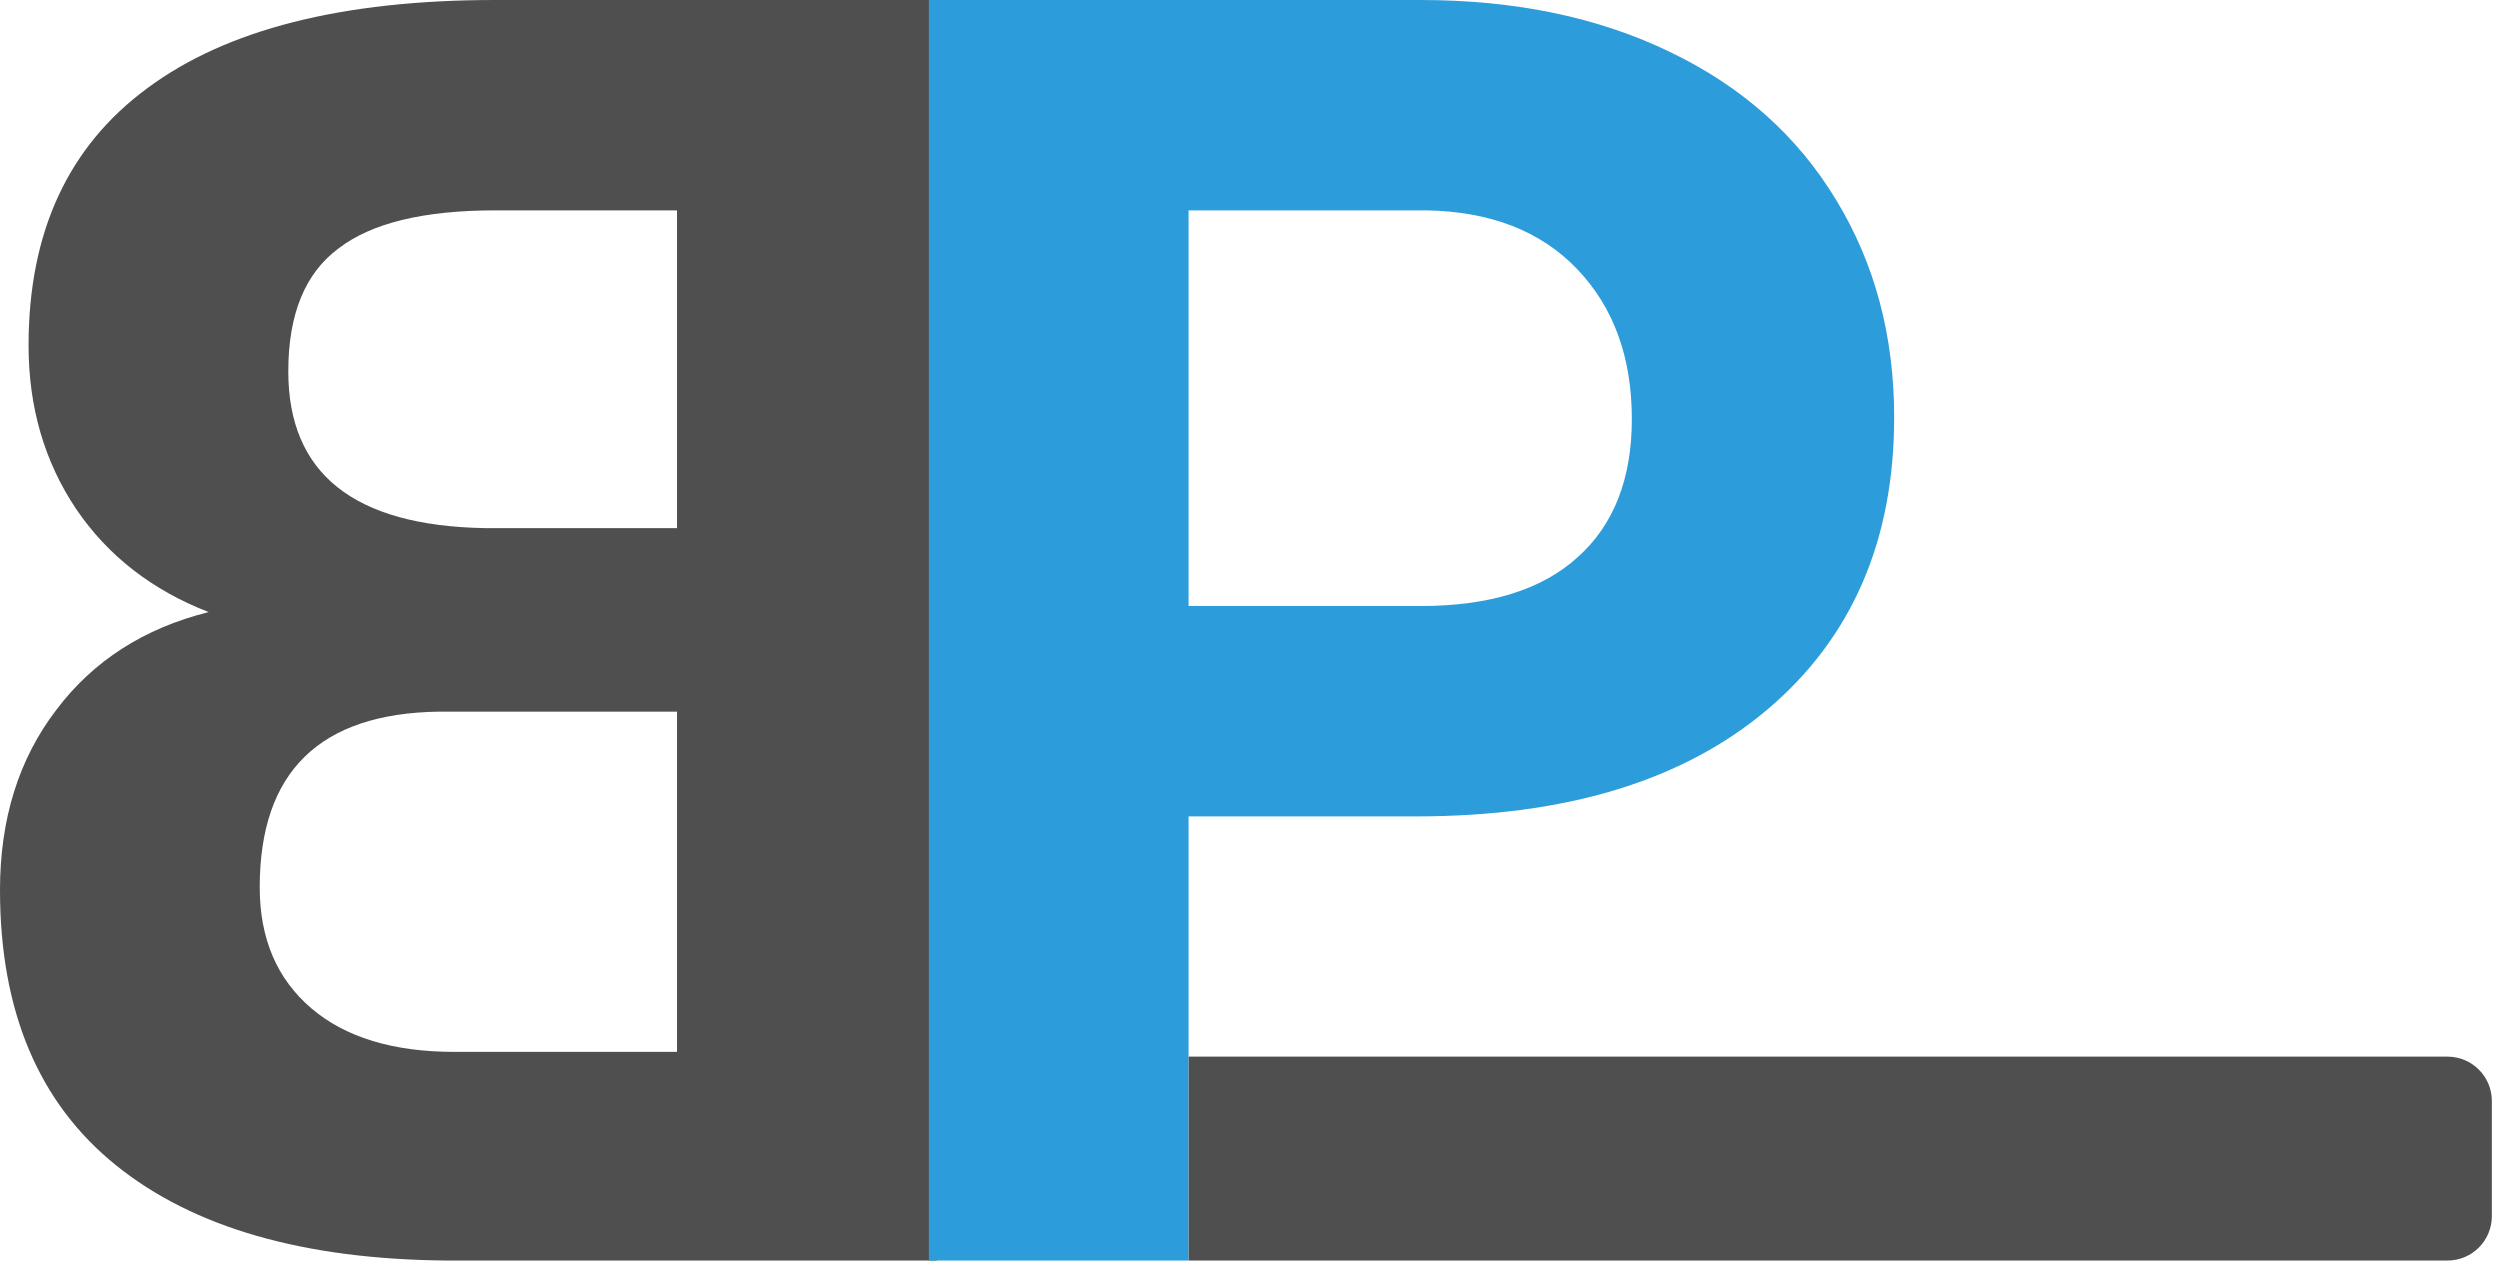 <svg width="282" height="143" viewBox="0 0 282 143" version="1.1" xmlns="http://www.w3.org/2000/svg" xmlns:xlink="http://www.w3.org/1999/xlink">
<g id="Canvas" fill="none">
<g id="Group 2">
<g id="Group">
<g id="Canvas_2">
<g id="Logo">
<g id="B">
<path id="Vector" d="M 1.02234e-07 142.188L 1.02234e-07 0L 49.805 0C 67.057 0 80.143 3.32 89.063 9.961C 97.982 16.537 102.442 26.204 102.442 38.965C 102.442 45.931 100.651 52.083 97.071 57.422C 93.49 62.696 88.509 66.57 82.129 69.043C 89.421 70.865 95.15 74.544 99.317 80.079C 103.548 85.612 105.664 92.382 105.664 100.391C 105.664 114.062 101.302 124.414 92.578 131.445C 83.854 138.477 71.419 142.057 55.273 142.188L 1.02234e-07 142.188ZM 29.297 80.273L 29.297 118.652L 54.395 118.652C 61.296 118.652 66.667 117.024 70.508 113.77C 74.414 110.45 76.367 105.892 76.367 100.098C 76.367 87.076 69.629 80.469 56.152 80.273L 29.297 80.273ZM 29.297 59.571L 50.977 59.571C 65.755 59.309 73.144 53.418 73.144 41.895C 73.144 35.449 71.257 30.827 67.481 28.027C 63.77 25.163 57.878 23.73 49.805 23.73L 29.297 23.73L 29.297 59.571Z" transform="translate(105.664 0) scale(-1 1)" fill="#4F4F4F"/>
</g>
<g id="P">
<path id="Vector_2" d="M 29.297 92.09L 29.297 142.188L 1.02234e-07 142.188L 1.02234e-07 0L 55.469 0C 66.146 0 75.521 1.953 83.594 5.859C 91.732 9.766 97.982 15.332 102.344 22.559C 106.706 29.72 108.887 37.891 108.887 47.07C 108.887 61.002 104.102 72.005 94.532 80.079C 85.026 88.085 71.843 92.09 54.98 92.09L 29.297 92.09ZM 29.297 68.359L 55.469 68.359C 63.216 68.359 69.108 66.537 73.144 62.891C 77.246 59.245 79.297 54.036 79.297 47.266C 79.297 40.3 77.246 34.668 73.144 30.371C 69.043 26.074 63.379 23.861 56.152 23.73L 29.297 23.73L 29.297 68.359Z" transform="translate(104.775 0)" fill="#2D9CDB"/>
</g>
<g id="Rectangle">
<path id="Vector_3" d="M 0 0L 142 0C 144.761 0 147 2.239 147 5L 147 18C 147 20.761 144.761 23 142 23L 0 23L 0 0Z" transform="translate(134.08 119.188)" fill="#4F4F4F"/>
</g>
</g>
</g>
</g>
</g>
</g>
</svg>
